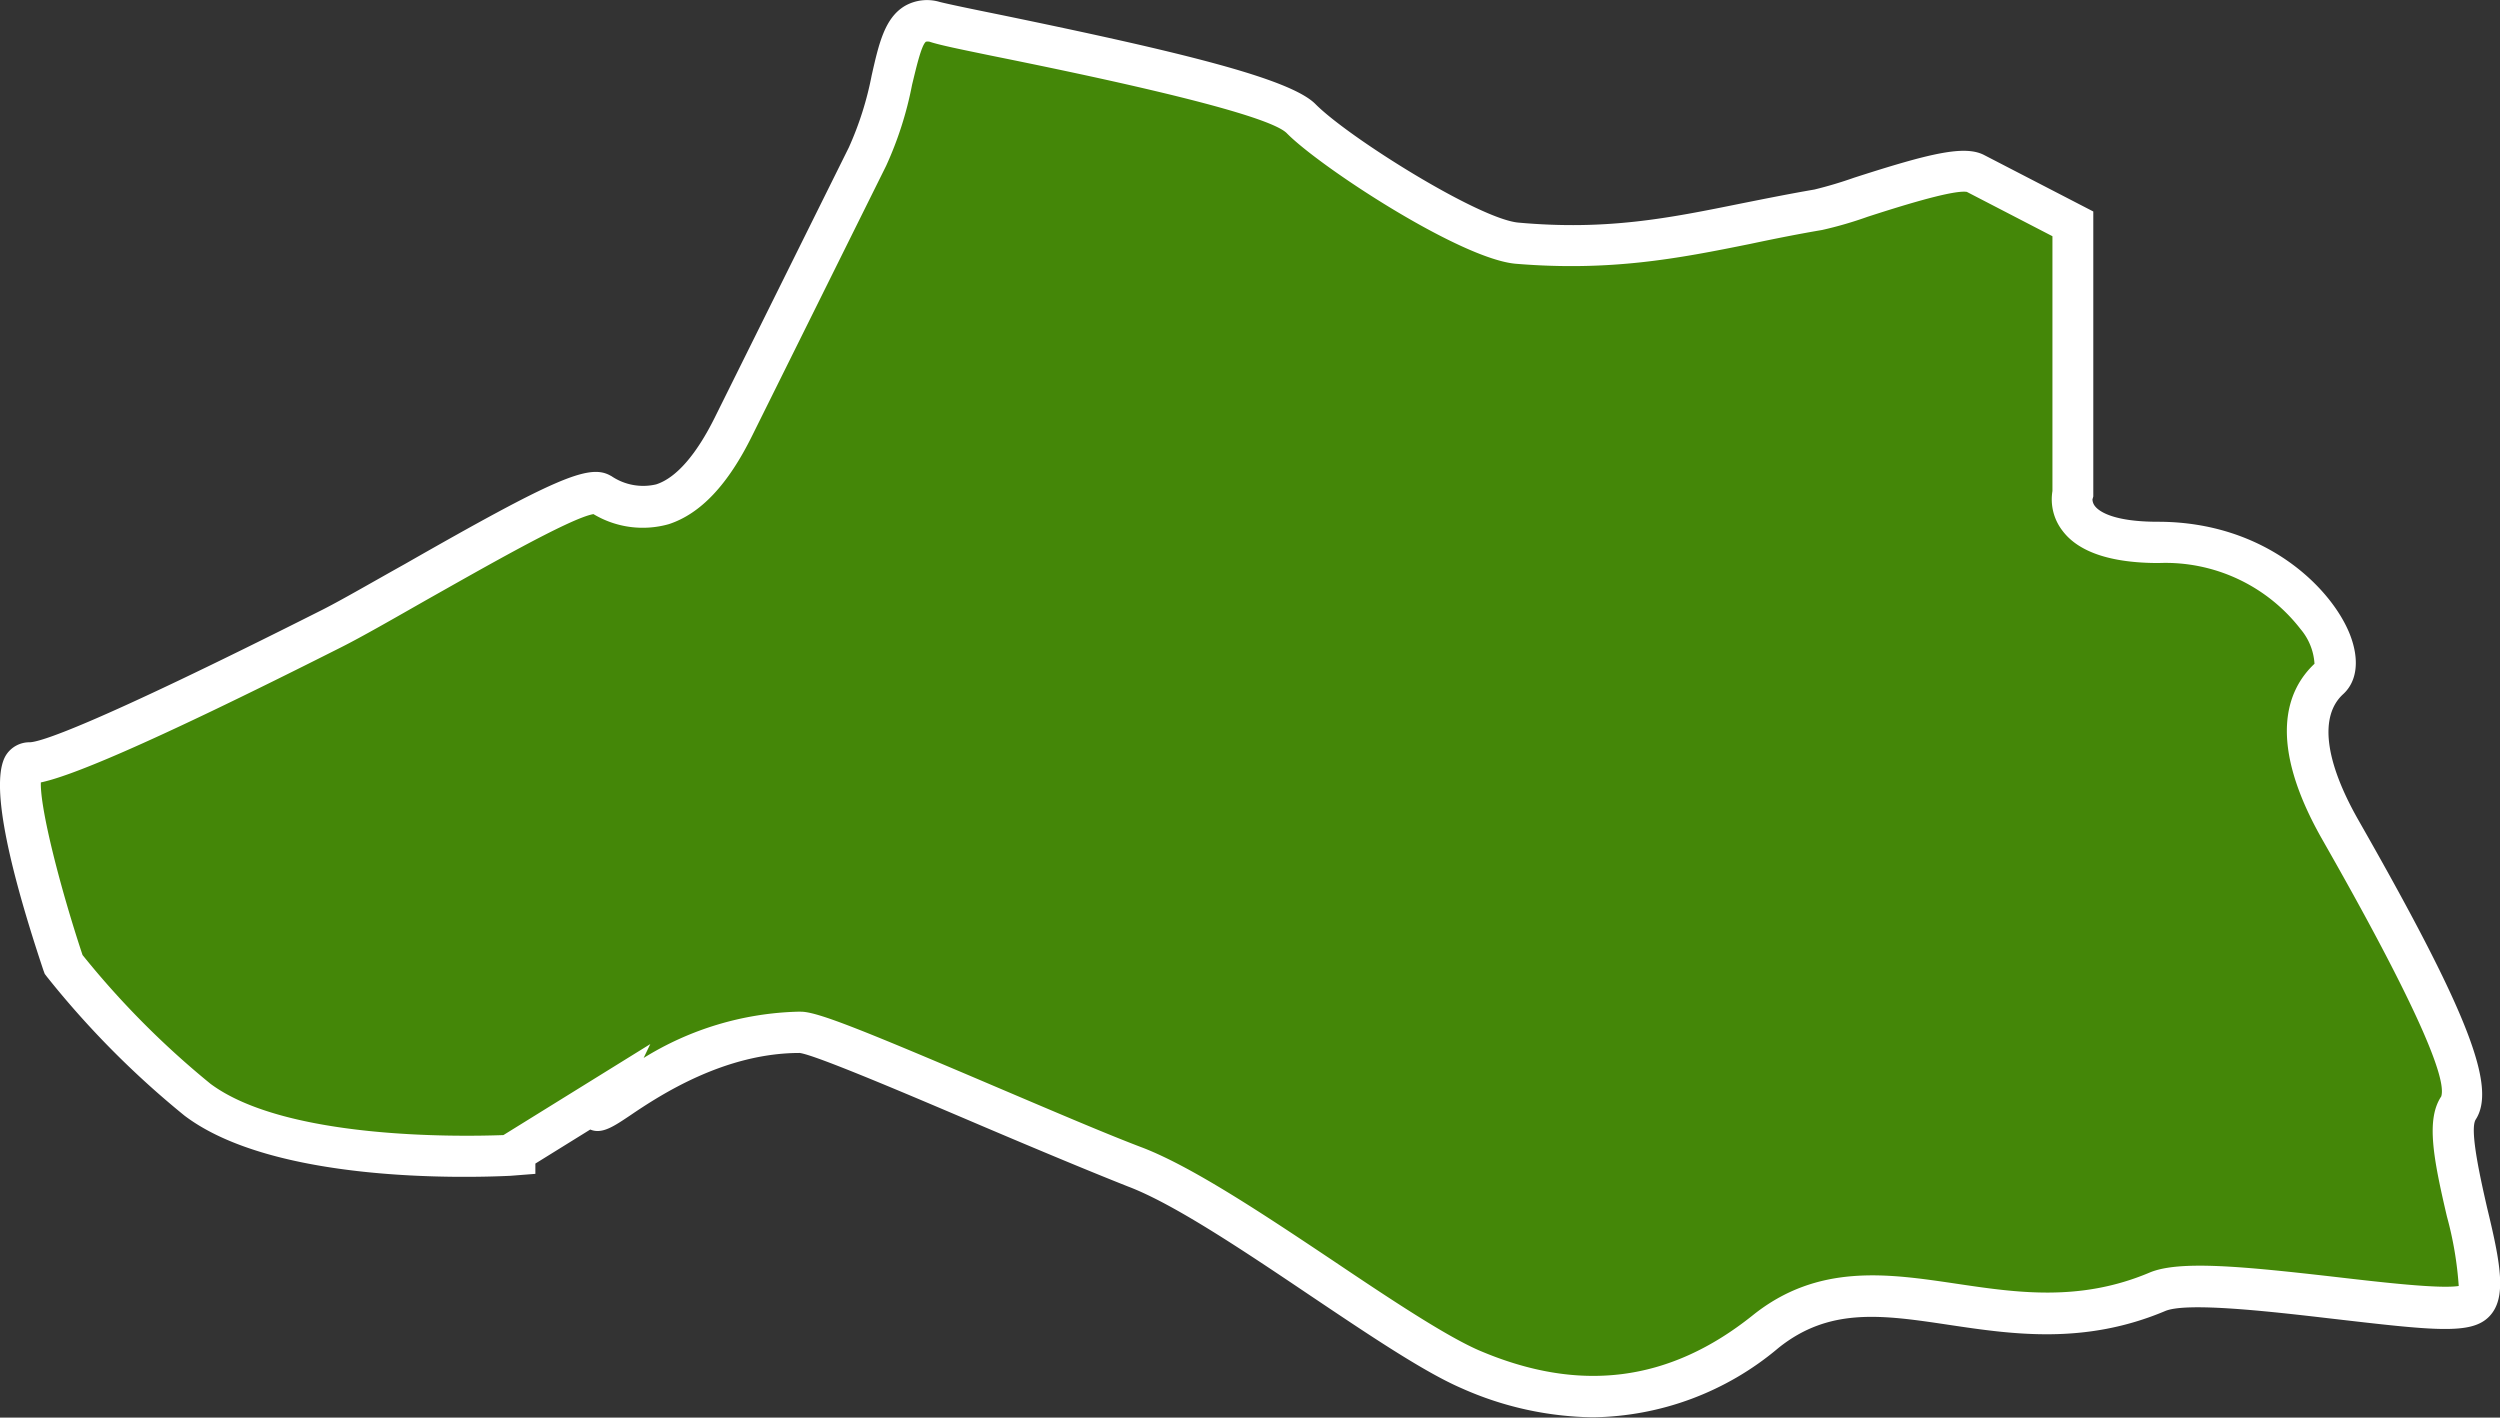 <svg xmlns="http://www.w3.org/2000/svg" viewBox="0 0 179.92 102.02"><rect x="0" y="0" width="179.92" height="102.02" fill="#333333" stroke="none"/><defs><style>.cls-1{fill:#448708;fill-rule:evenodd;}.cls-2{fill:#fff;}</style></defs><title>アセット 133</title><g id="レイヤー_2" data-name="レイヤー 2"><g id="レイヤー_1-2" data-name="レイヤー 1"><path class="cls-1" d="M2.12,54.92c2.42,0,16.94-7.28,21.77-9.7s17.68-10.53,19.27-9.7,5.64,3.25,9.65-4.85l9.63-19.39C64.85,6.42,64,.76,67.26,1.58s23.95,4.53,26.35,7,12.13,8.65,15.52,9c8.74.79,14.11-1.11,21.7-2.39,1.76-.29,9.69-3.45,11.28-2.63l7,3.64v19.4s-1,3.52,6.15,3.52c9.63,0,14.21,8.08,12.32,9.8s-2.42,5.25.81,10.92,10.07,17.58,8.48,20,2.74,12.33,1.15,13.93S159,91.4,155.24,93c-11.31,4.77-20.15-3.58-28.19,2.86s-15.62,5.14-21.26,2.72S88.11,86.43,81.71,84s-22.3-9.68-24.09-9.7c-9.36-.14-16,8.09-14.46,4.85l-6.49,4c2.92-.24-15.2,1.43-22.43-4a64.28,64.28,0,0,1-9.63-9.7S-.28,54.92,2.12,54.92Z"/><path class="cls-2" d="M114.62,102a23.88,23.88,0,0,1-9.43-2.09c-2.71-1.17-6.69-3.85-10.89-6.67-4.83-3.25-9.82-6.6-13.12-7.85-2.53-1-6.4-2.61-10.49-4.35-5.07-2.16-12-5.12-13.14-5.26-5.38,0-10,3-12.22,4.51-1.14.76-2,1.36-2.85,1l-3.95,2.45,0,.74-1.79.14h0c-3.36.16-17.07.5-23.45-4.32a65.17,65.17,0,0,1-9.91-10l-.16-.21-.09-.24C.23,61.16-.67,55.88.49,54.26a2,2,0,0,1,1.63-.84c.7,0,4.15-1,21.09-9.54,1.42-.72,3.62-2,5.95-3.3,10.7-6.11,13.17-7.18,14.7-6.39l.15.08a4.07,4.07,0,0,0,3.21.59c1.44-.46,2.9-2.14,4.24-4.85l9.63-19.4a23.39,23.39,0,0,0,1.64-5.17c.52-2.31.94-4.13,2.37-5a3.21,3.21,0,0,1,2.53-.3c.68.17,2.27.5,4.29.91,13,2.68,20.93,4.6,22.75,6.44,2.4,2.42,11.77,8.27,14.6,8.53,6.4.58,10.88-.33,16.06-1.38,1.66-.33,3.39-.68,5.25-1a29.74,29.74,0,0,0,2.85-.85c5.44-1.75,7.95-2.37,9.37-1.63l7.85,4.06V35.73l-.06.21h0a.83.83,0,0,0,.2.51c.27.33,1.25,1.1,4.51,1.1,7.83,0,12.56,4.87,13.83,8.14.69,1.79.51,3.34-.49,4.26-1.73,1.57-1.34,4.8,1.09,9.07l.25.44c7.66,13.46,9.72,18.79,8.18,21.13-.44.77.39,4.38.83,6.32,1,4.13,1.43,6.54.14,7.85s-3.91,1-11.41.13c-4.37-.51-10.34-1.19-11.89-.54-5.81,2.45-11,1.68-15.55,1-4.81-.72-8.61-1.29-12.29,1.66A21.11,21.11,0,0,1,114.62,102ZM57.4,72.81h.24c1.2,0,4.44,1.32,14.23,5.49,3.88,1.65,7.9,3.37,10.37,4.3C85.86,84,91,87.43,96,90.77c4.09,2.75,8,5.34,10.41,6.4,7.27,3.12,13.72,2.3,19.73-2.51,4.7-3.77,9.74-3,14.62-2.28,4.37.65,8.9,1.33,13.93-.79,2.11-.9,6.68-.46,13.4.31,3.19.37,7.46.87,8.86.65a25.51,25.51,0,0,0-.85-5c-1-4.27-1.5-7-.41-8.64.46-1.43-2.31-7.5-8.28-18l-.25-.44c-4.06-7.1-2.59-10.82-.59-12.7a4.26,4.26,0,0,0-1-2.49,12.29,12.29,0,0,0-10.21-4.76c-3.45,0-5.79-.79-6.94-2.34a3.69,3.69,0,0,1-.71-2.84V17l-6.16-3.19c-1.05-.17-5.31,1.2-7.14,1.79a28,28,0,0,1-3.27.95c-1.82.31-3.51.65-5.16,1-5.18,1.05-10.08,2-16.92,1.43-4-.37-14.11-7-16.46-9.4C91,8,76.69,5.09,71.31,4c-2.13-.44-3.67-.75-4.42-1a.82.82,0,0,0-.25,0c-.34.25-.73,2-1,3.1a25.62,25.62,0,0,1-1.87,5.84l-9.63,19.4c-1.75,3.55-3.72,5.63-6,6.38A6.89,6.89,0,0,1,42.71,37c-1.68.28-8.15,4-12.06,6.2-2.37,1.35-4.6,2.63-6.09,3.38C9.85,54,4.91,55.89,2.94,56.31c-.06,1.9,1.4,7.6,3,12.42A62.33,62.33,0,0,0,15.15,78C20.53,82,33,81.81,36.23,81.69L46.8,75.14l-.48,1A22.17,22.17,0,0,1,57.4,72.81Zm84.13-59Z"/></g></g></svg>